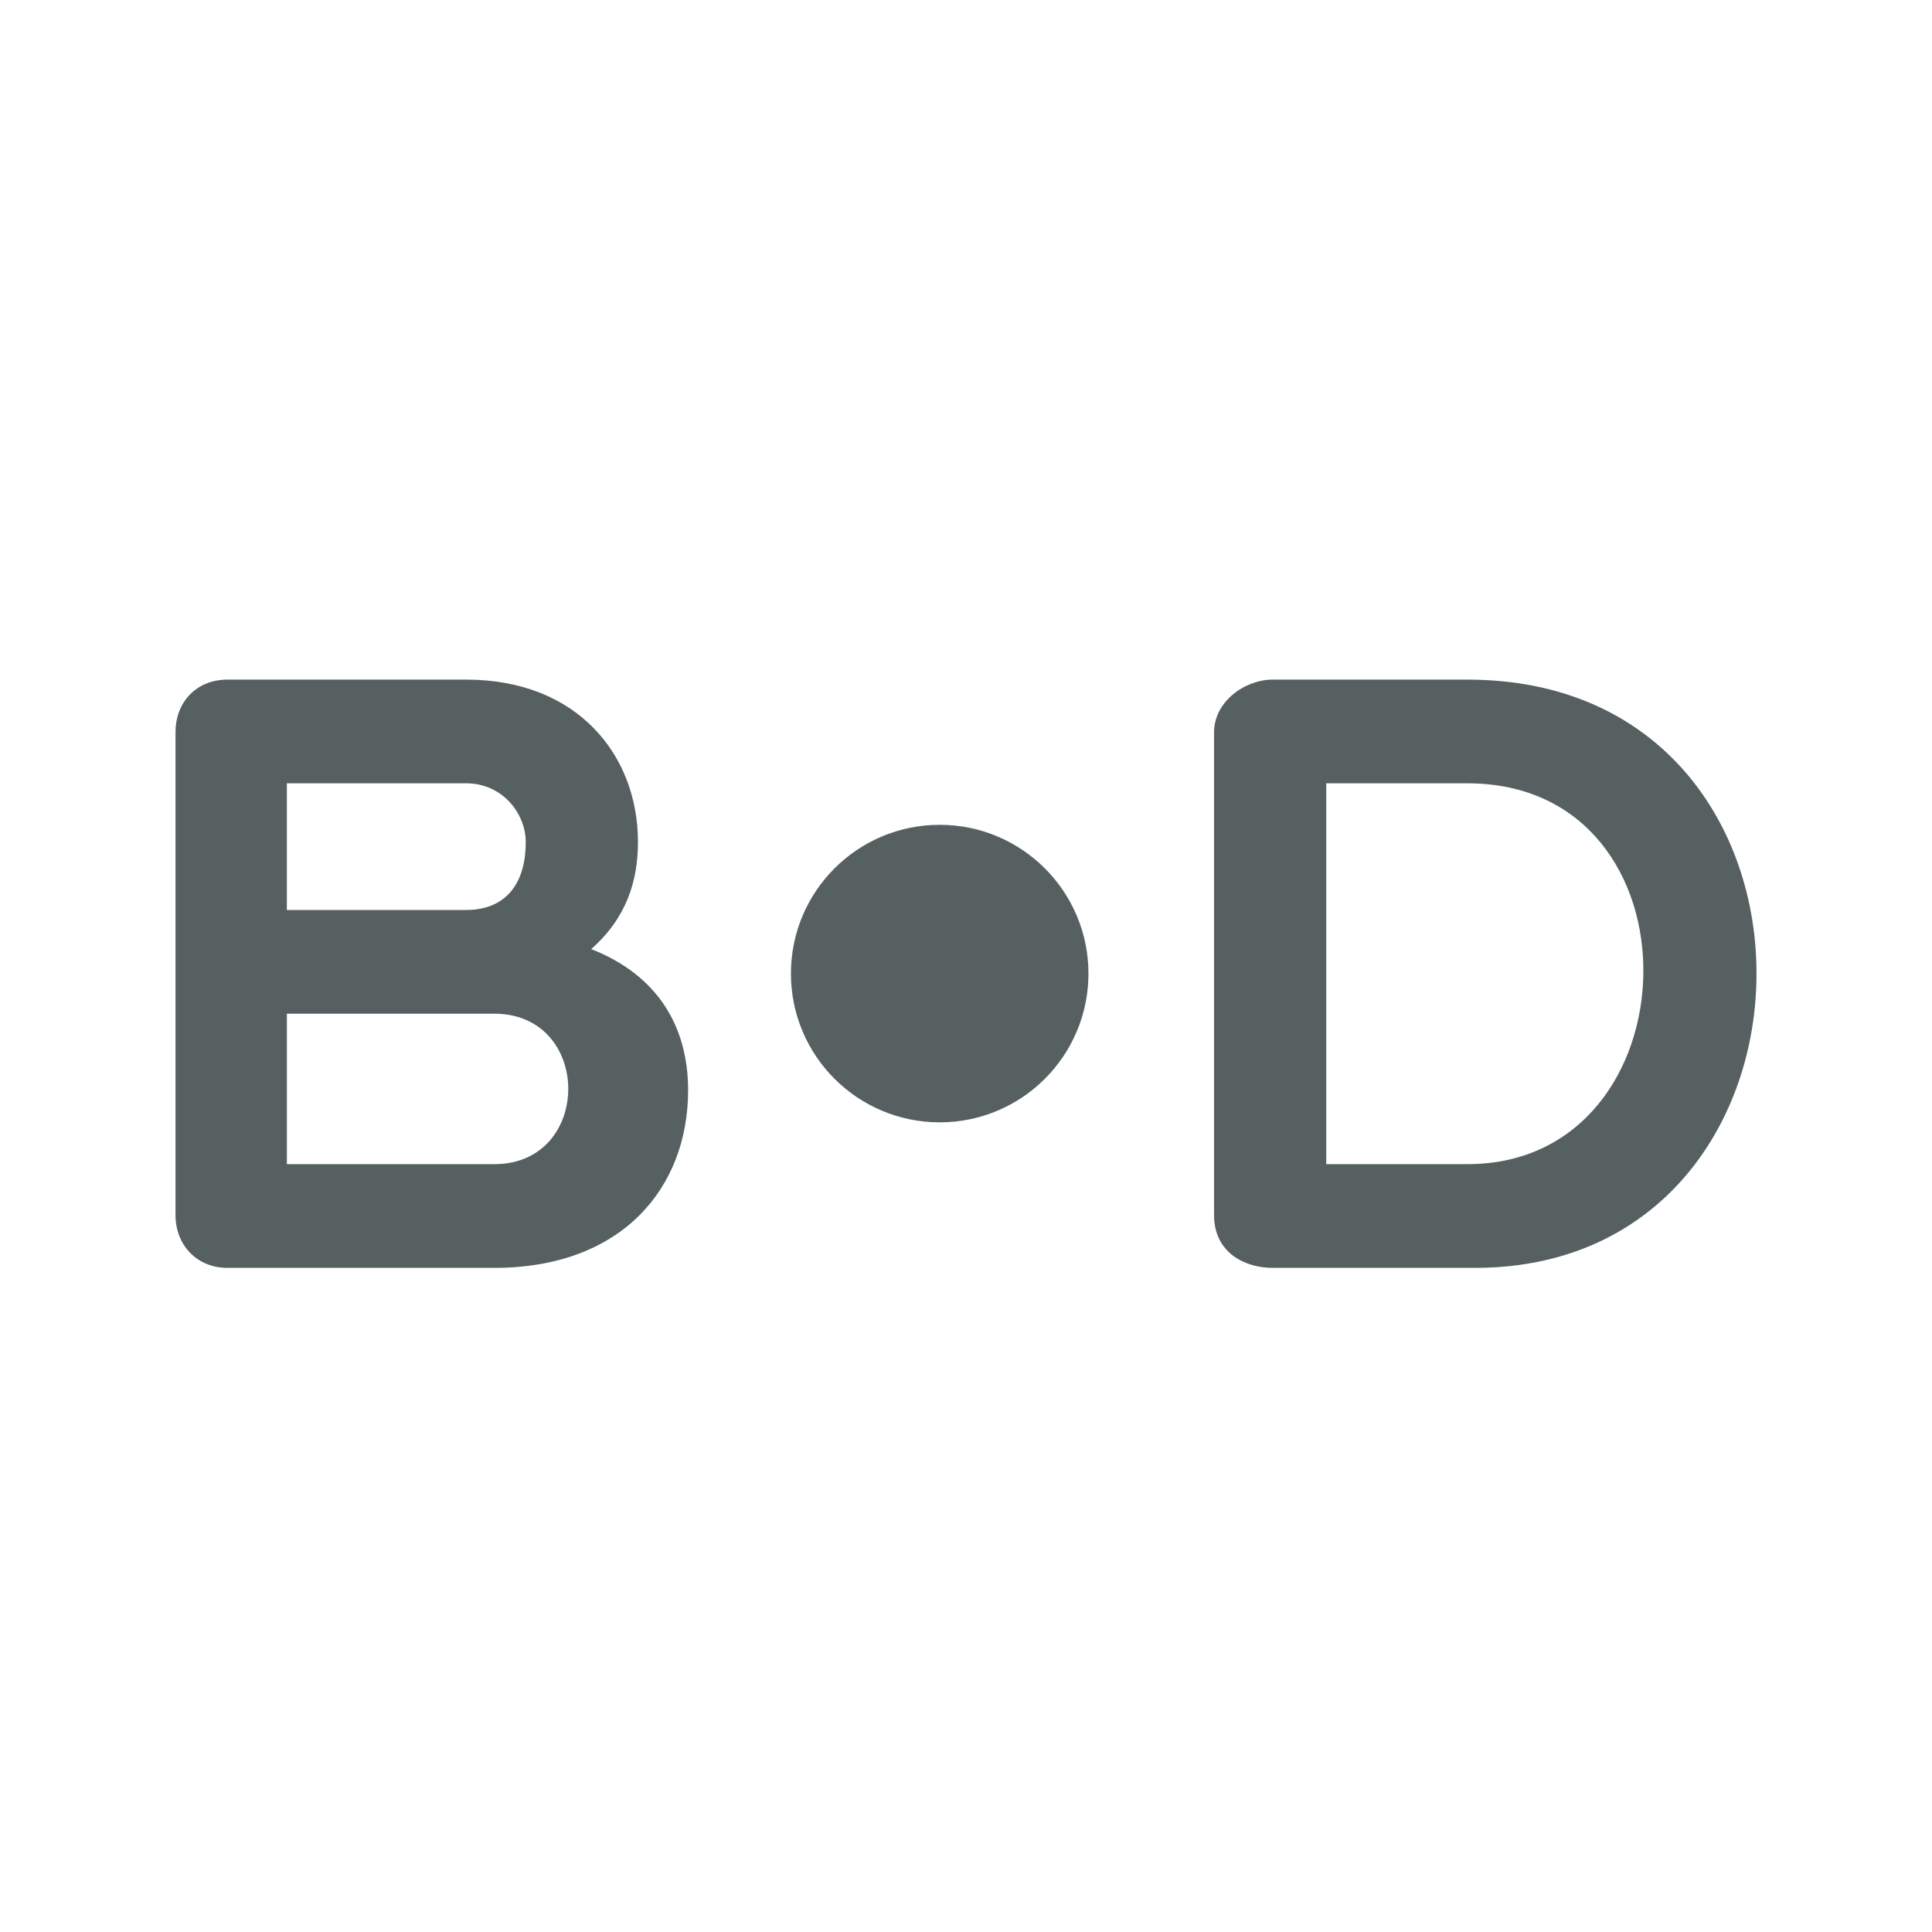 <svg xmlns="http://www.w3.org/2000/svg" viewBox="0 0 22 22"><g transform="matrix(.484 0 0 .484 6.161-493.9)" fill="#566060"><circle r="3.5" cy="1043.36" cx="9.379"/><g transform="translate(32.12 1.764)"><path d="m-32.48 1038.5c0 1.06-.54 1.6-1.4 1.6h-4.22v-2.98h4.22c.86 0 1.4.72 1.4 1.38m-.74 10.02c3 0 4.56-1.88 4.56-4.18 0-1.48-.7-2.7-2.28-3.32.84-.74 1.1-1.62 1.1-2.52 0-2.04-1.42-3.82-4.04-3.82h-5.62c-.72 0-1.22.52-1.22 1.24v11.36c0 .7.5 1.24 1.22 1.24h6.28m-4.88-5.98c1.58 0 3.36 0 4.88 0 2.32 0 2.32 3.54 0 3.54h-4.88v-3.54"/><path d="m-10.326 1037.12c5.64 0 5.4 8.96 0 8.96h-3.32v-8.96h3.32m.18 11.4c8.76 0 8.96-13.84-.18-13.84h-4.58c-.66 0-1.38.52-1.38 1.24v11.36c0 .88.72 1.24 1.38 1.24h4.76"/></g></g></svg>
